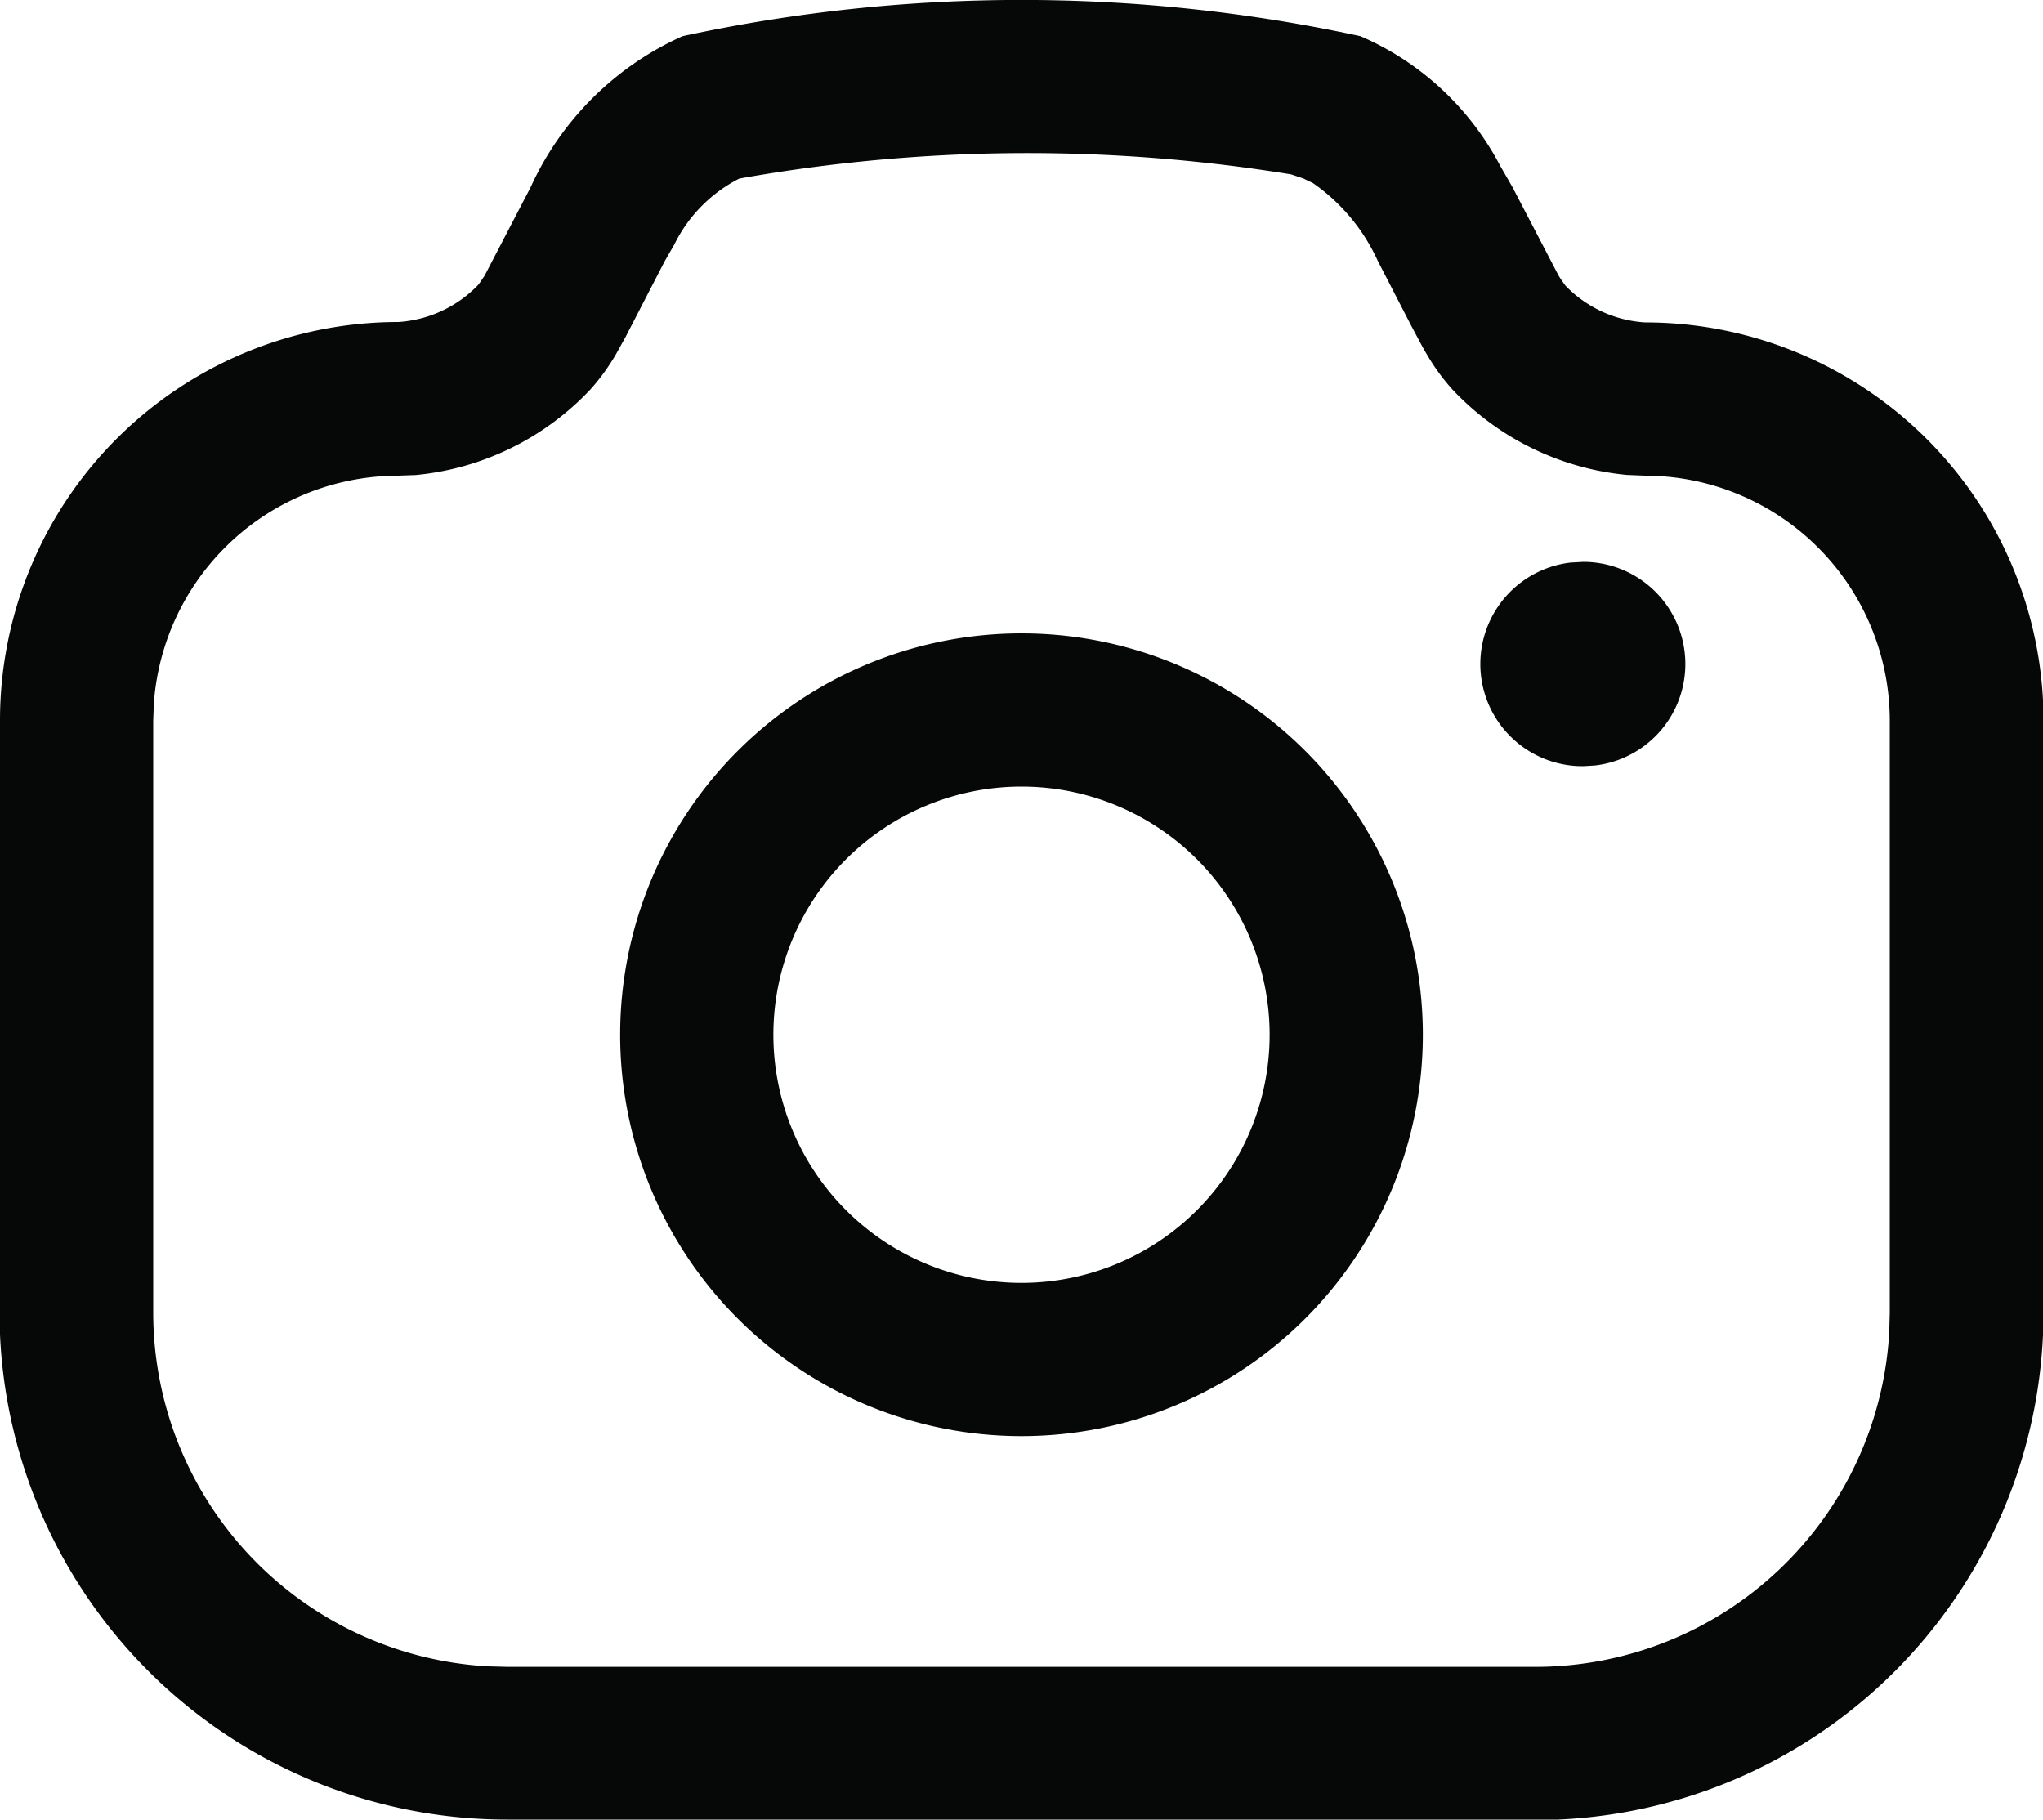 <svg xmlns="http://www.w3.org/2000/svg" width="20" height="17.818" viewBox="0 0 20 17.818"><defs><style>.a{fill:#060707;}</style></defs><path class="a" d="M13.318.354a2.793,2.793,0,0,1,1.366,1.265l.122.212.452.867.015.024h0l.014.021.038.053a1.187,1.187,0,0,0,.778.36A3.9,3.9,0,0,1,20,6.852l.005.2v5.795a4.971,4.971,0,0,1-4.755,4.965l-.215,0H4.97A4.97,4.97,0,0,1,0,13.063l0-.216V7.052a3.9,3.9,0,0,1,3.9-3.9,1.191,1.191,0,0,0,.778-.36l.007-.008h0l.009-.012L4.743,2.7l.451-.866A2.965,2.965,0,0,1,6.682.354,15.7,15.7,0,0,1,13.318.354ZM7.237,1.748a1.433,1.433,0,0,0-.636.646l-.093.161L6.123,3.3l-.095.171a2.078,2.078,0,0,1-.248.341,2.7,2.7,0,0,1-1.709.838L3.9,4.656l-.164.006A2.4,2.4,0,0,0,1.506,6.888L1.5,7.052v5.795a3.47,3.47,0,0,0,3.28,3.465l.19.005H15.03a3.471,3.471,0,0,0,3.465-3.28l.005-.19V7.052a2.4,2.4,0,0,0-2.233-2.39L16.1,4.656l-.174-.007a2.694,2.694,0,0,1-1.71-.839,2.08,2.08,0,0,1-.246-.338l-.019-.032h0l-.023-.04-.116-.218-.324-.628a1.868,1.868,0,0,0-.635-.762l-.094-.045-.119-.04A16.078,16.078,0,0,0,7.237,1.748ZM10,6.2a3.929,3.929,0,1,1-3.929,3.929A3.929,3.929,0,0,1,10,6.2Zm0,1.5a2.429,2.429,0,1,0,2.429,2.429A2.429,2.429,0,0,0,10,7.7Zm5.5-2.2a1,1,0,0,1,.117,1.993L15.5,7.5a1,1,0,0,1-.126-1.993Z" transform="translate(0 0)"/></svg>